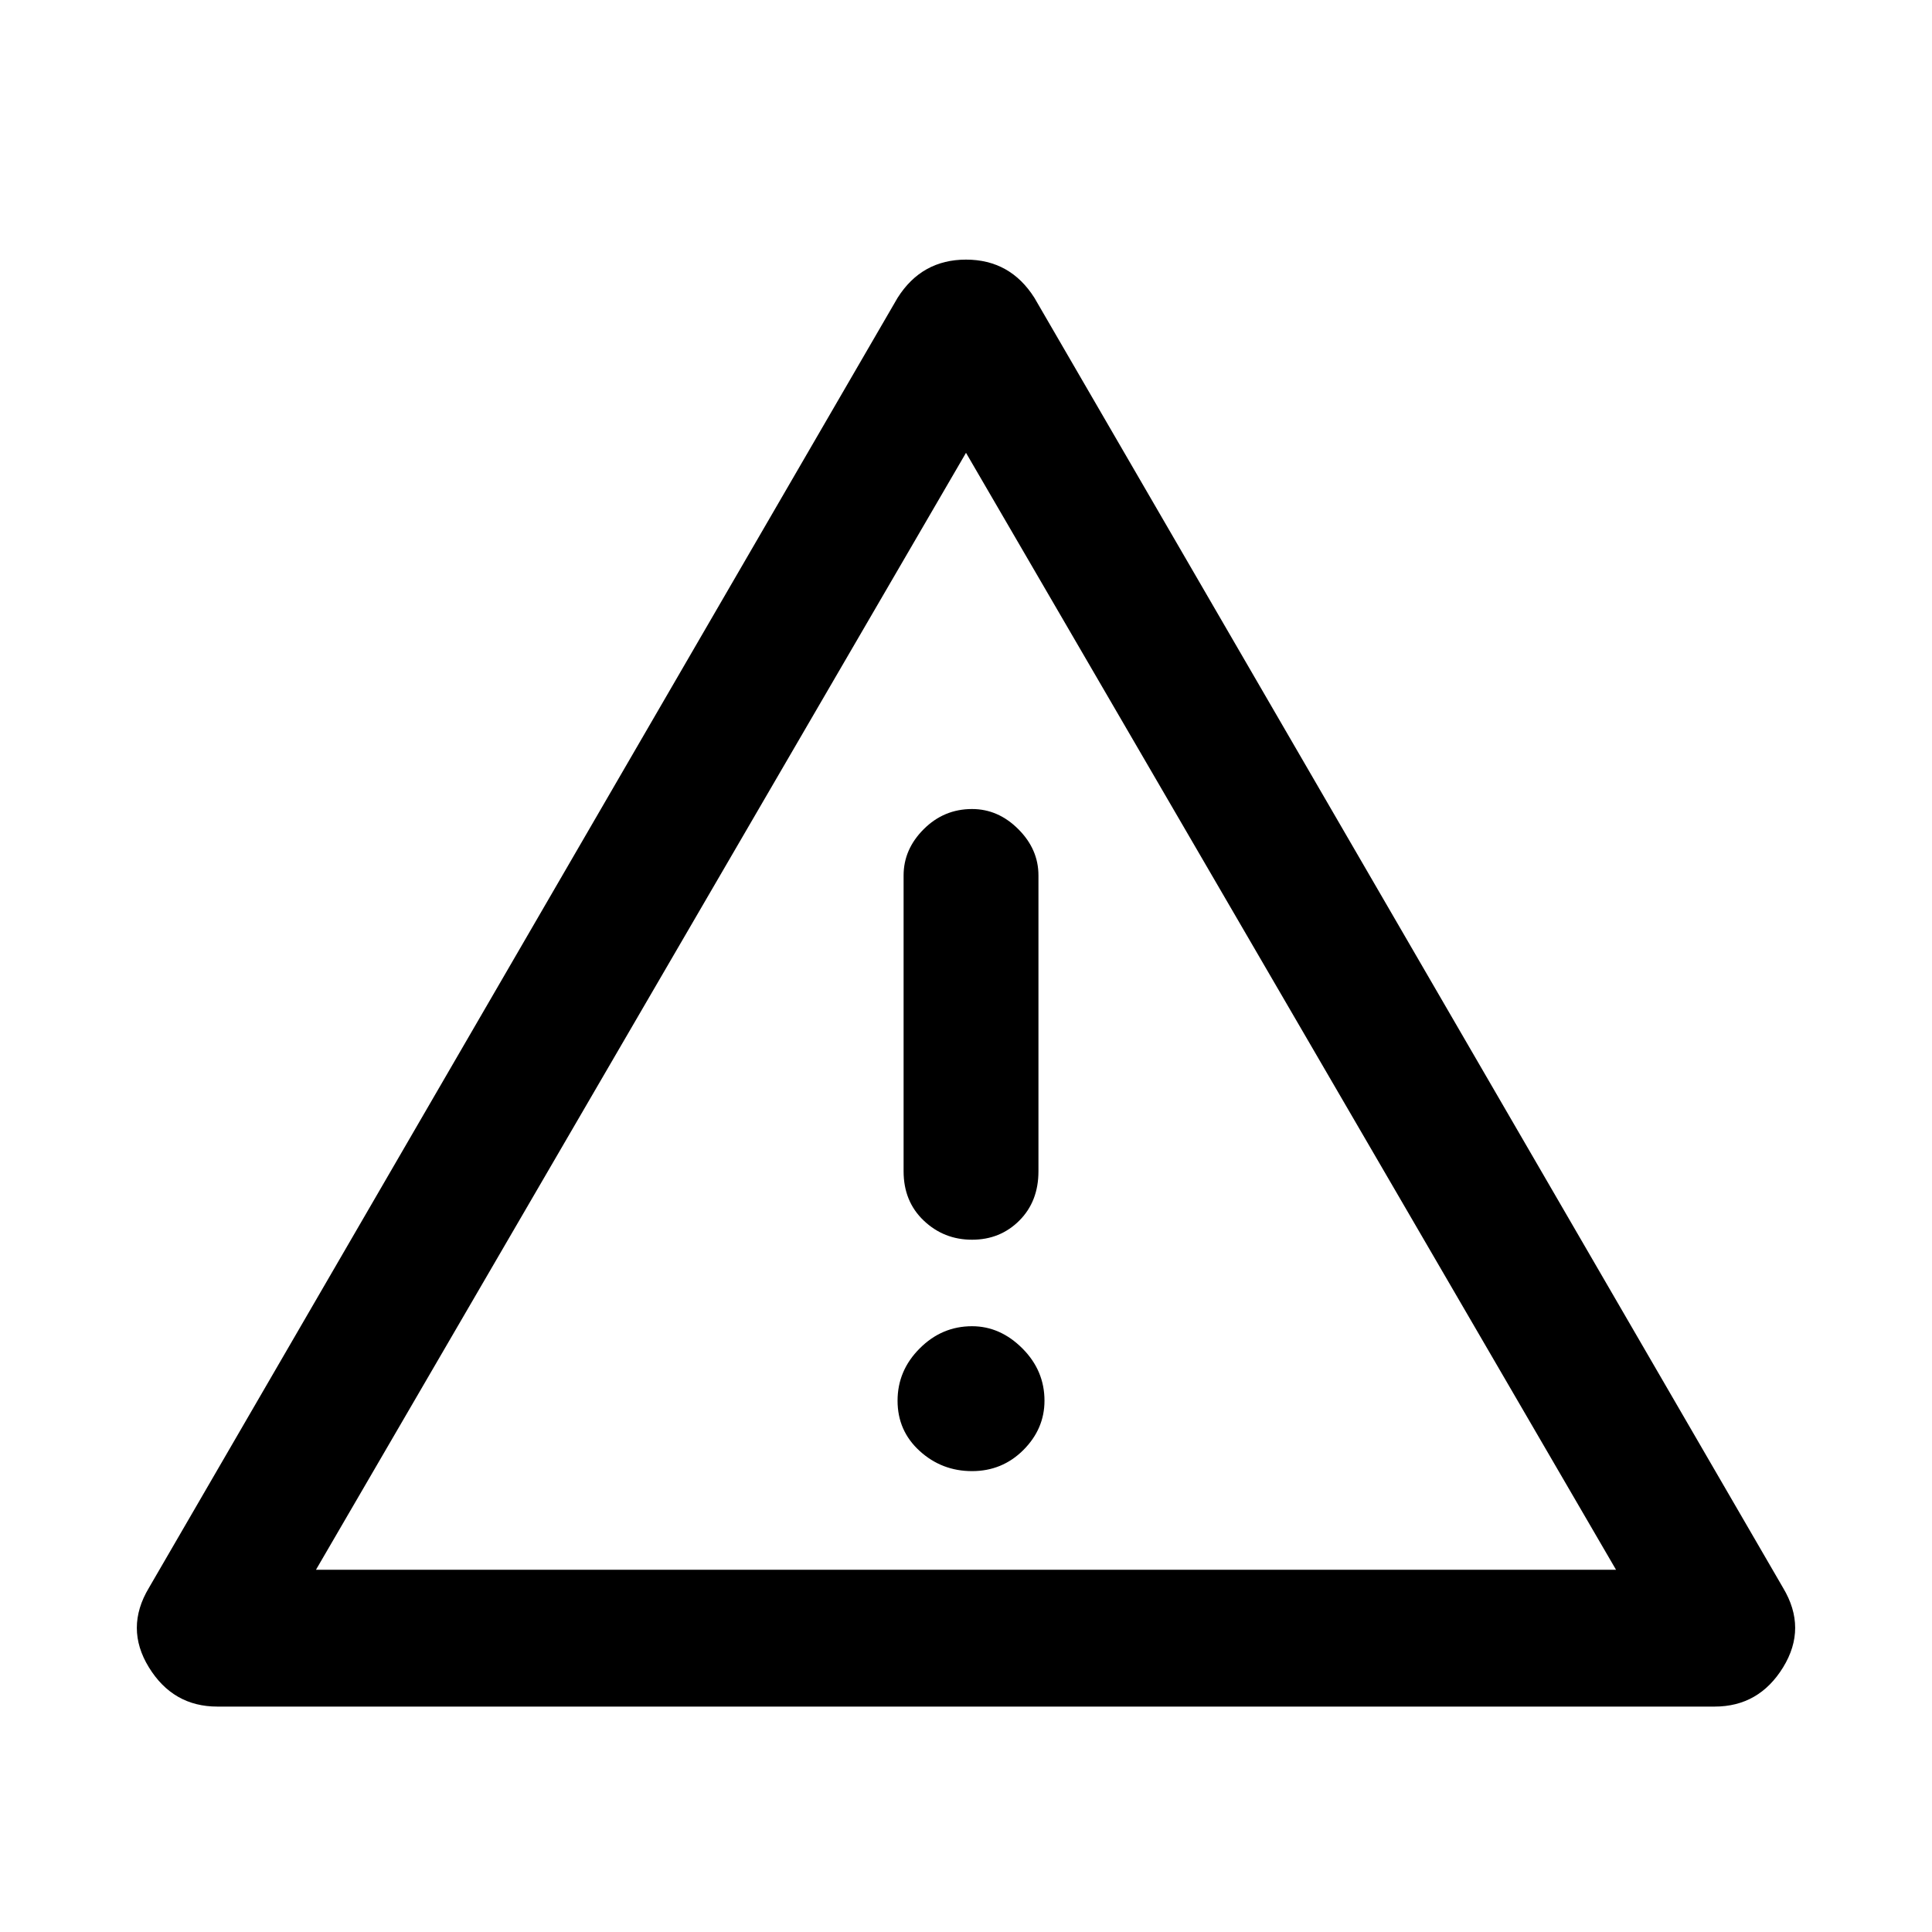 <svg xmlns="http://www.w3.org/2000/svg" height="40" width="40"><path d="M20 20.917ZM4.5 35.333Q3.583 35.333 3.083 34.521Q2.583 33.708 3.083 32.875L18.583 6.167Q19.083 5.375 20 5.375Q20.917 5.375 21.417 6.167L36.917 32.875Q37.417 33.708 36.917 34.521Q36.417 35.333 35.5 35.333ZM20.125 16.75Q19.542 16.75 19.125 17.167Q18.708 17.583 18.708 18.125V24.25Q18.708 24.875 19.125 25.271Q19.542 25.667 20.125 25.667Q20.708 25.667 21.104 25.271Q21.5 24.875 21.5 24.25V18.125Q21.5 17.583 21.083 17.167Q20.667 16.75 20.125 16.75ZM20.125 30.458Q20.75 30.458 21.188 30.021Q21.625 29.583 21.625 29Q21.625 28.375 21.167 27.917Q20.708 27.458 20.125 27.458Q19.5 27.458 19.042 27.917Q18.583 28.375 18.583 29Q18.583 29.625 19.042 30.042Q19.5 30.458 20.125 30.458ZM6.542 32.5H33.458L20 9.375Z"/></svg>